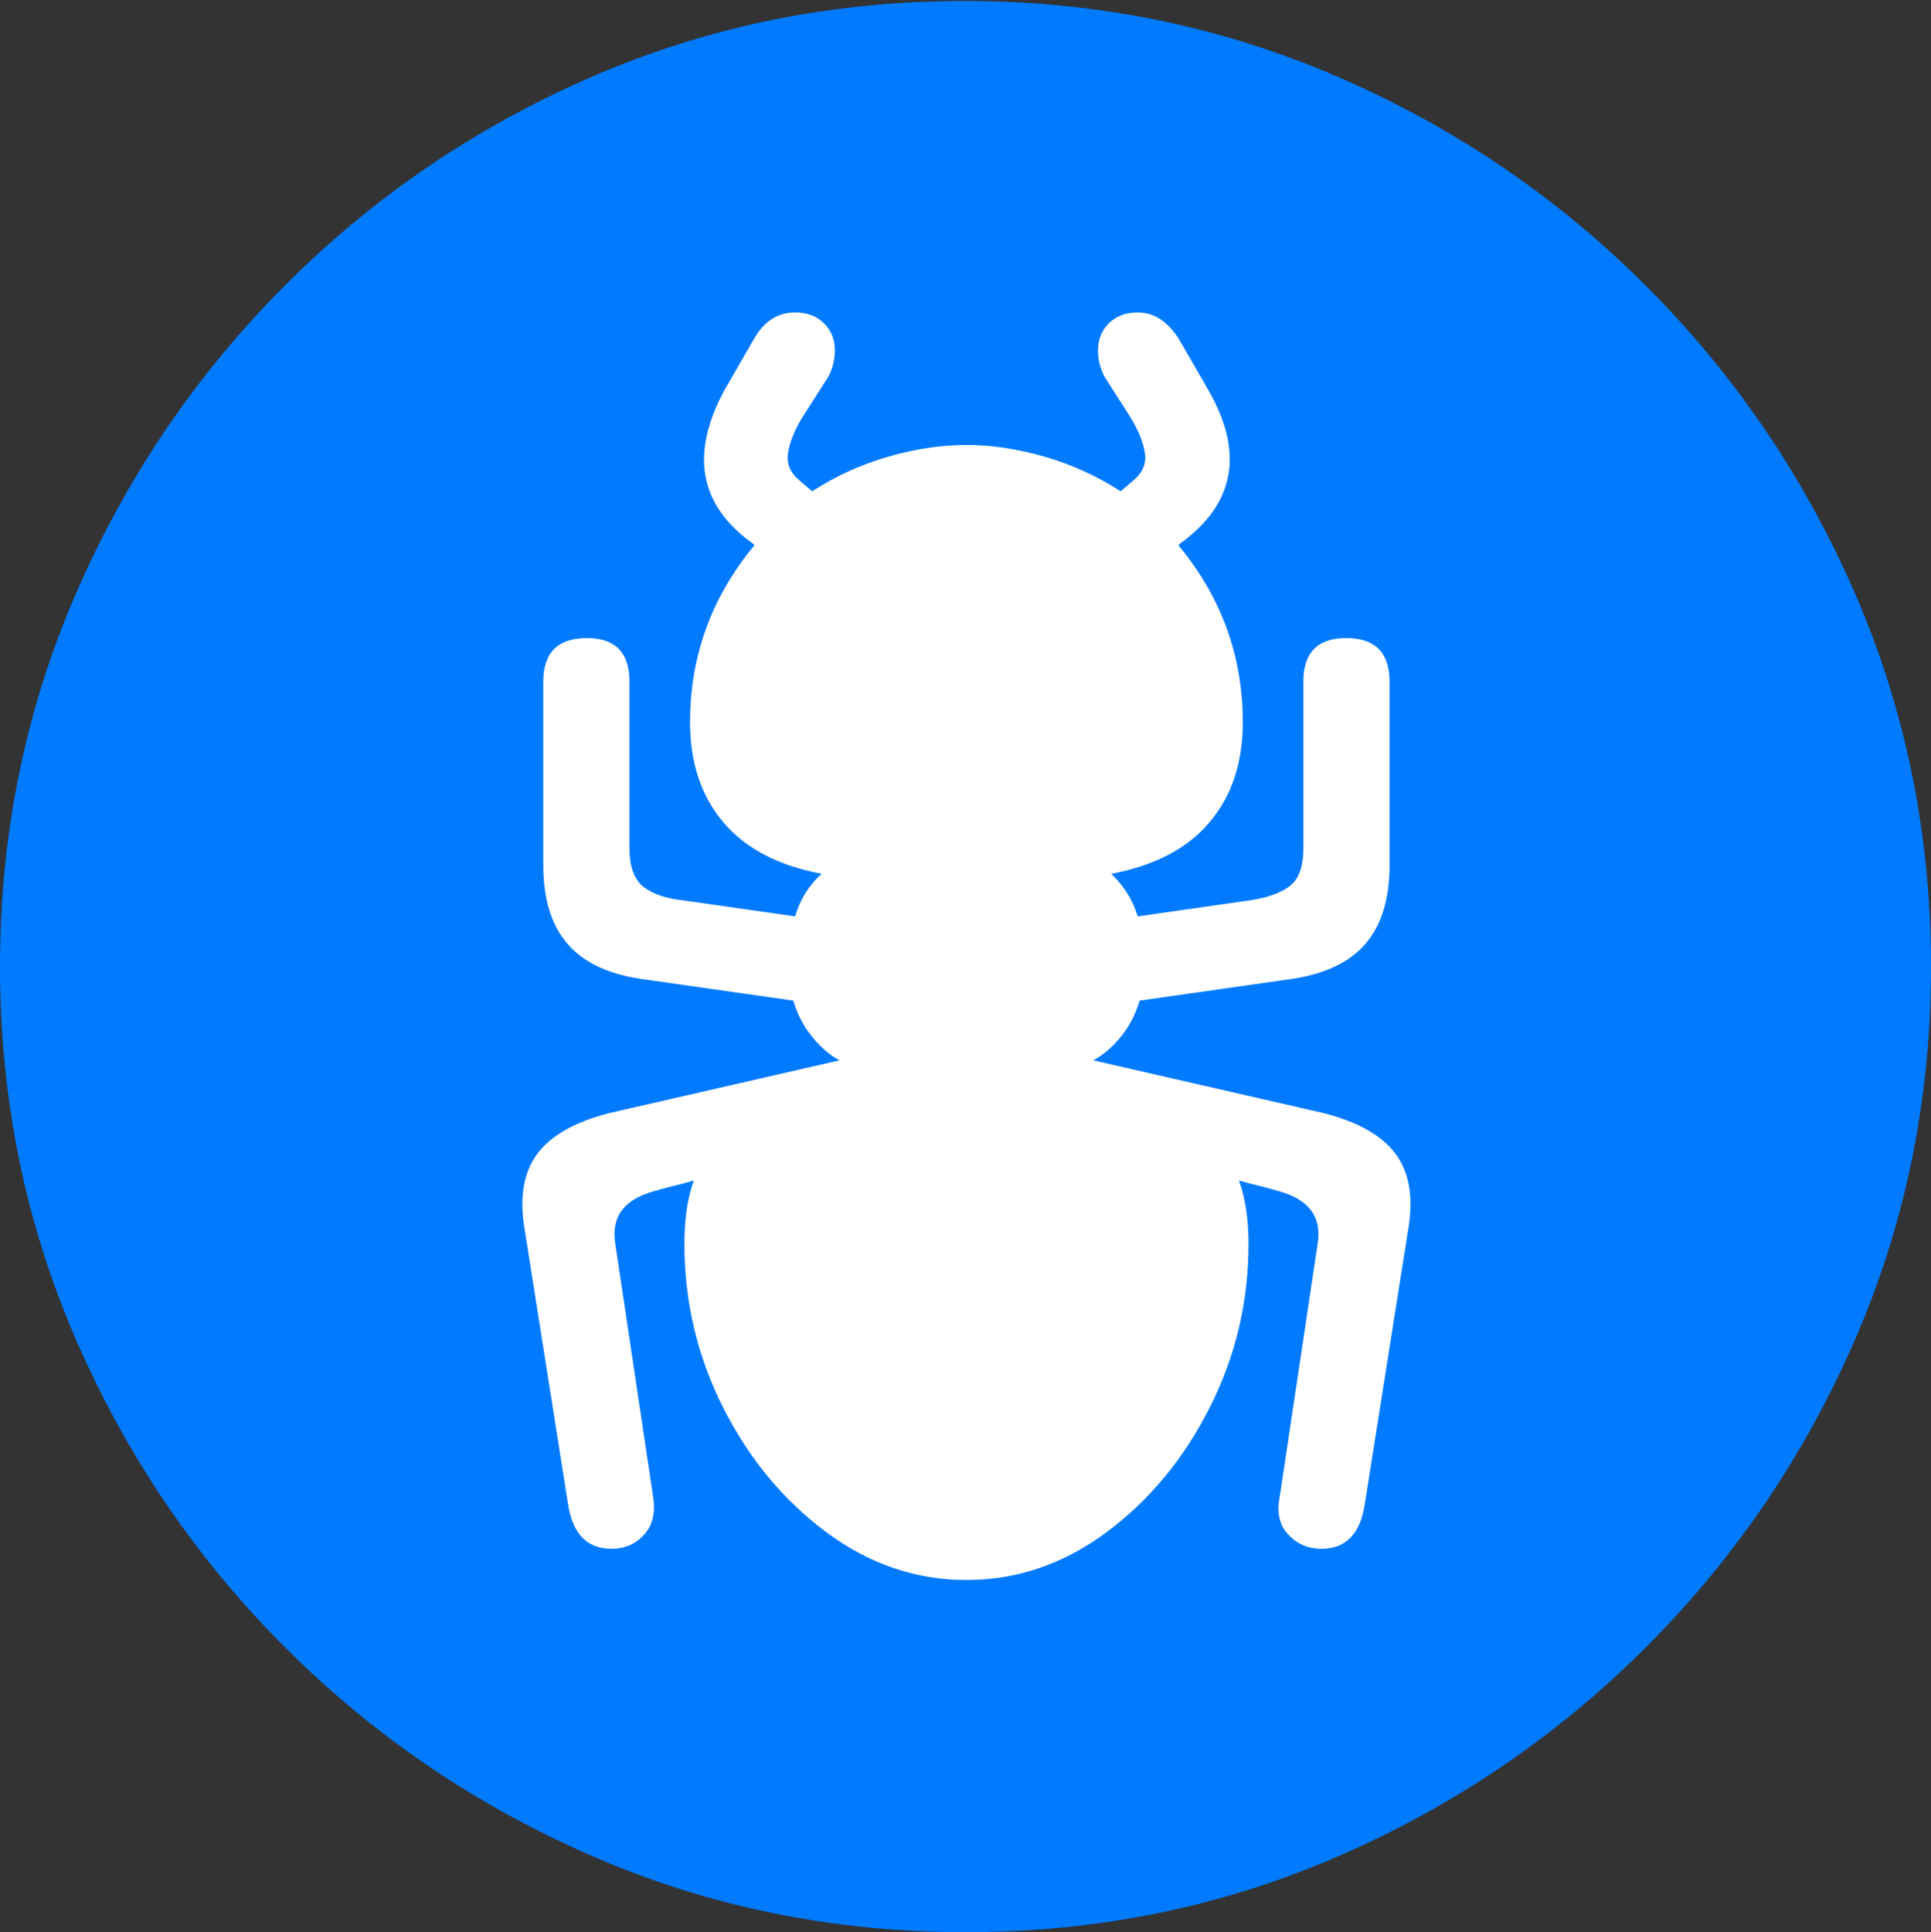 <?xml version="1.0" encoding="UTF-8"?>
<!--Generator: Apple Native CoreSVG 175.5-->
<!DOCTYPE svg
PUBLIC "-//W3C//DTD SVG 1.1//EN"
       "http://www.w3.org/Graphics/SVG/1.1/DTD/svg11.dtd">
<svg version="1.1" xmlns="http://www.w3.org/2000/svg" xmlns:xlink="http://www.w3.org/1999/xlink" width="19.922" height="19.932">
 <rect width="100%" height="100%" fill="#333333" stroke="none"/>
 <g>
  <rect height="19.932" opacity="0" width="19.922" x="0" y="0"/>
  <path d="M9.961 19.932Q12.002 19.932 13.804 19.15Q15.605 18.369 16.982 16.992Q18.359 15.615 19.141 13.813Q19.922 12.012 19.922 9.971Q19.922 7.93 19.141 6.128Q18.359 4.326 16.982 2.949Q15.605 1.572 13.799 0.791Q11.992 0.01 9.951 0.01Q7.91 0.01 6.108 0.791Q4.307 1.572 2.935 2.949Q1.562 4.326 0.781 6.128Q0 7.93 0 9.971Q0 12.012 0.781 13.813Q1.562 15.615 2.939 16.992Q4.316 18.369 6.118 19.15Q7.92 19.932 9.961 19.932Z" fill="#007aff"/>
  <path d="M5.41 12.666Q5.332 12.188 5.542 11.904Q5.752 11.621 6.279 11.484L8.662 10.938Q8.525 10.869 8.389 10.708Q8.252 10.547 8.184 10.322L6.611 10.098Q6.094 10.02 5.85 9.731Q5.605 9.443 5.605 8.926L5.605 7.031Q5.605 6.582 6.055 6.582Q6.494 6.582 6.494 7.031L6.494 8.75Q6.494 9.033 6.636 9.146Q6.777 9.258 7.041 9.287L8.203 9.453Q8.281 9.189 8.477 9.014Q7.803 8.887 7.461 8.481Q7.119 8.076 7.119 7.451Q7.119 6.426 7.783 5.625L7.764 5.605Q6.934 5.01 7.48 4.014L7.773 3.506Q7.93 3.223 8.203 3.223Q8.389 3.223 8.501 3.335Q8.613 3.447 8.613 3.613Q8.613 3.76 8.545 3.887L8.271 4.316Q8.154 4.512 8.13 4.673Q8.105 4.834 8.242 4.951L8.379 5.068Q8.74 4.834 9.16 4.712Q9.58 4.59 9.971 4.59Q10.361 4.59 10.781 4.712Q11.201 4.834 11.562 5.068L11.699 4.951Q11.836 4.834 11.812 4.673Q11.787 4.512 11.67 4.316L11.396 3.887Q11.328 3.76 11.328 3.613Q11.328 3.447 11.44 3.335Q11.553 3.223 11.738 3.223Q11.992 3.223 12.168 3.506L12.461 4.014Q13.027 4.99 12.178 5.605L12.158 5.625Q12.822 6.426 12.822 7.451Q12.822 8.076 12.48 8.481Q12.139 8.887 11.465 9.014Q11.66 9.199 11.738 9.453L12.9 9.287Q13.164 9.248 13.306 9.141Q13.447 9.033 13.447 8.75L13.447 7.031Q13.447 6.582 13.887 6.582Q14.336 6.582 14.336 7.031L14.336 8.926Q14.336 9.443 14.092 9.731Q13.848 10.02 13.33 10.098L11.758 10.322Q11.69 10.547 11.553 10.708Q11.416 10.869 11.279 10.938L13.662 11.484Q14.19 11.621 14.399 11.904Q14.609 12.188 14.531 12.666L14.082 15.508Q14.014 15.977 13.633 15.977Q13.428 15.977 13.291 15.83Q13.154 15.684 13.203 15.44L13.594 12.832Q13.662 12.412 13.184 12.285Q13.086 12.256 12.983 12.231Q12.881 12.207 12.783 12.178Q12.832 12.315 12.856 12.476Q12.881 12.637 12.881 12.832Q12.881 13.73 12.48 14.521Q12.08 15.312 11.416 15.806Q10.752 16.299 9.971 16.299Q9.189 16.299 8.525 15.806Q7.861 15.312 7.461 14.521Q7.061 13.73 7.061 12.832Q7.061 12.637 7.085 12.476Q7.109 12.315 7.158 12.178Q7.061 12.207 6.958 12.231Q6.855 12.256 6.758 12.285Q6.279 12.412 6.348 12.832L6.738 15.44Q6.777 15.684 6.646 15.83Q6.514 15.977 6.309 15.977Q5.928 15.977 5.859 15.508Z" fill="#ffffff"/>
 </g>
</svg>
